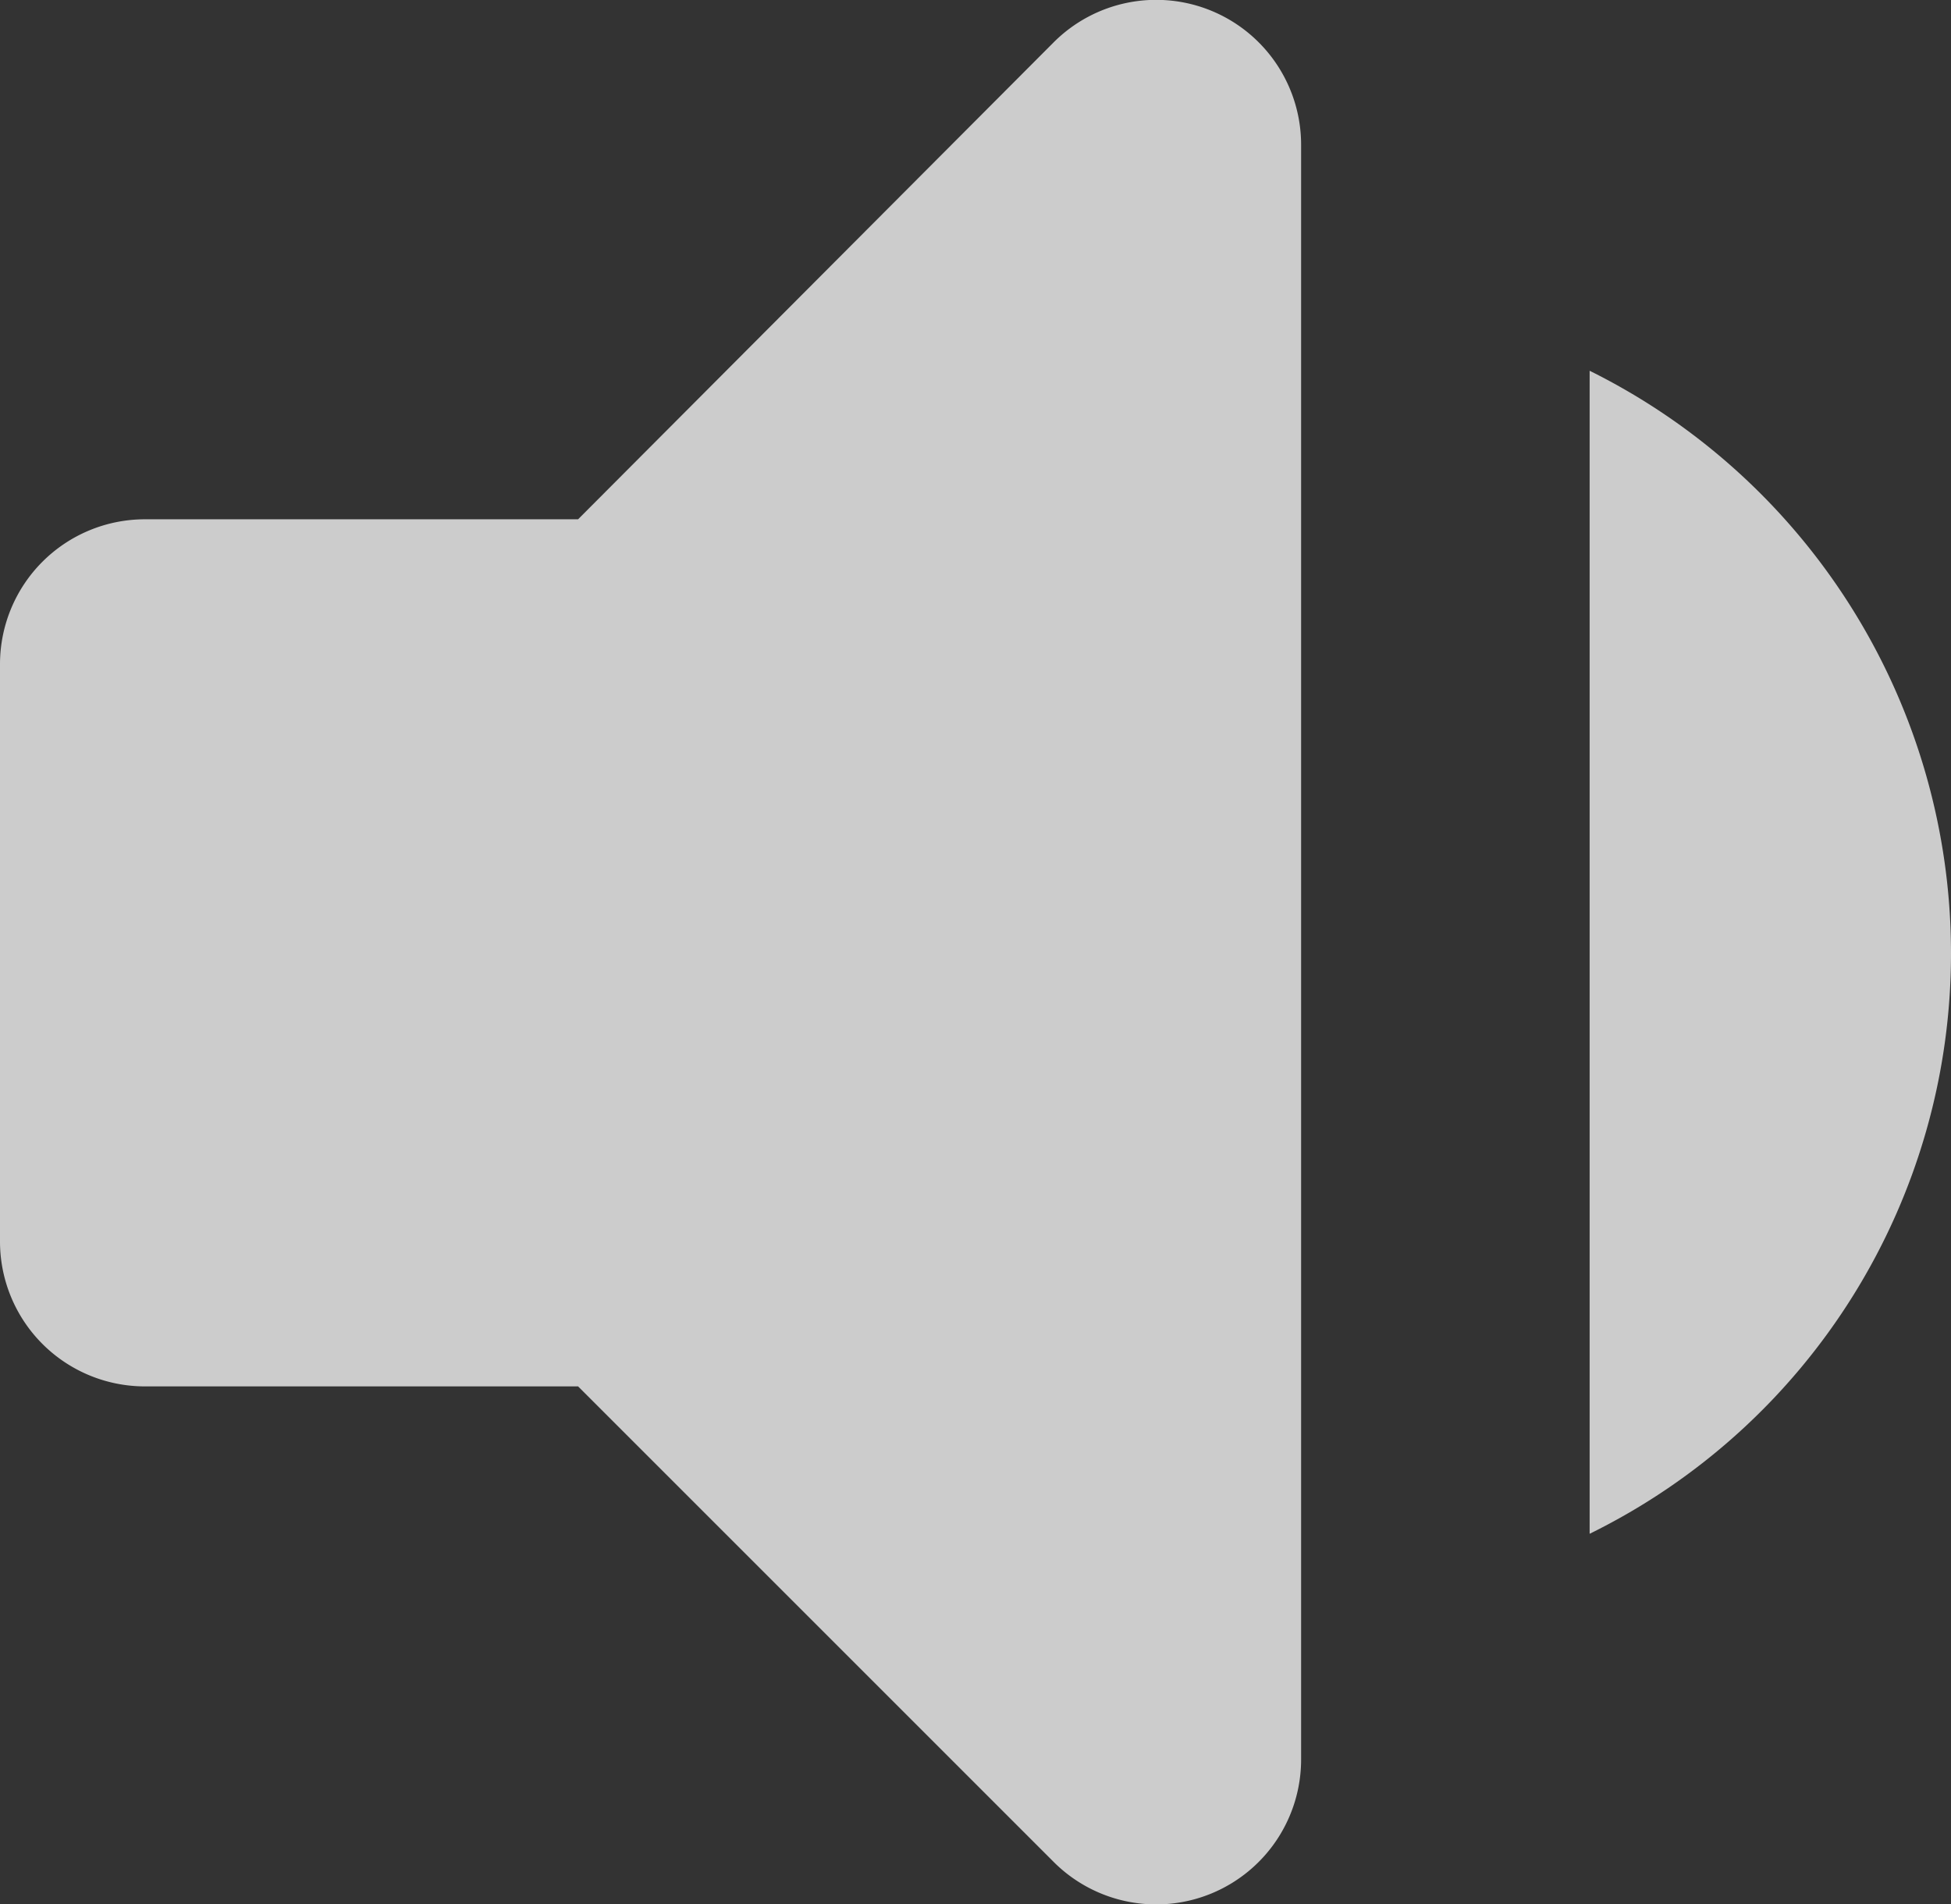 <svg xmlns="http://www.w3.org/2000/svg" width="20.489" height="20" viewBox="0 0 20.489 20">
  <rect x="0" y="0" width="20.489" height="20" fill="#333333" stroke="none"/>
  <path id="volume_down-24px" d="M25.489,15.414A6.83,6.83,0,0,0,21.694,9.3V21.515A6.79,6.79,0,0,0,25.489,15.414ZM5,12.378v6.071a1.522,1.522,0,0,0,1.518,1.518h4.553l4.993,4.993a1.522,1.522,0,0,0,2.6-1.078V6.93a1.522,1.522,0,0,0-2.6-1.078l-4.993,5.008H6.518A1.522,1.522,0,0,0,5,12.378Z" transform="translate(-5 -5.406)" fill="#fff" opacity="0.75"/>
</svg>
